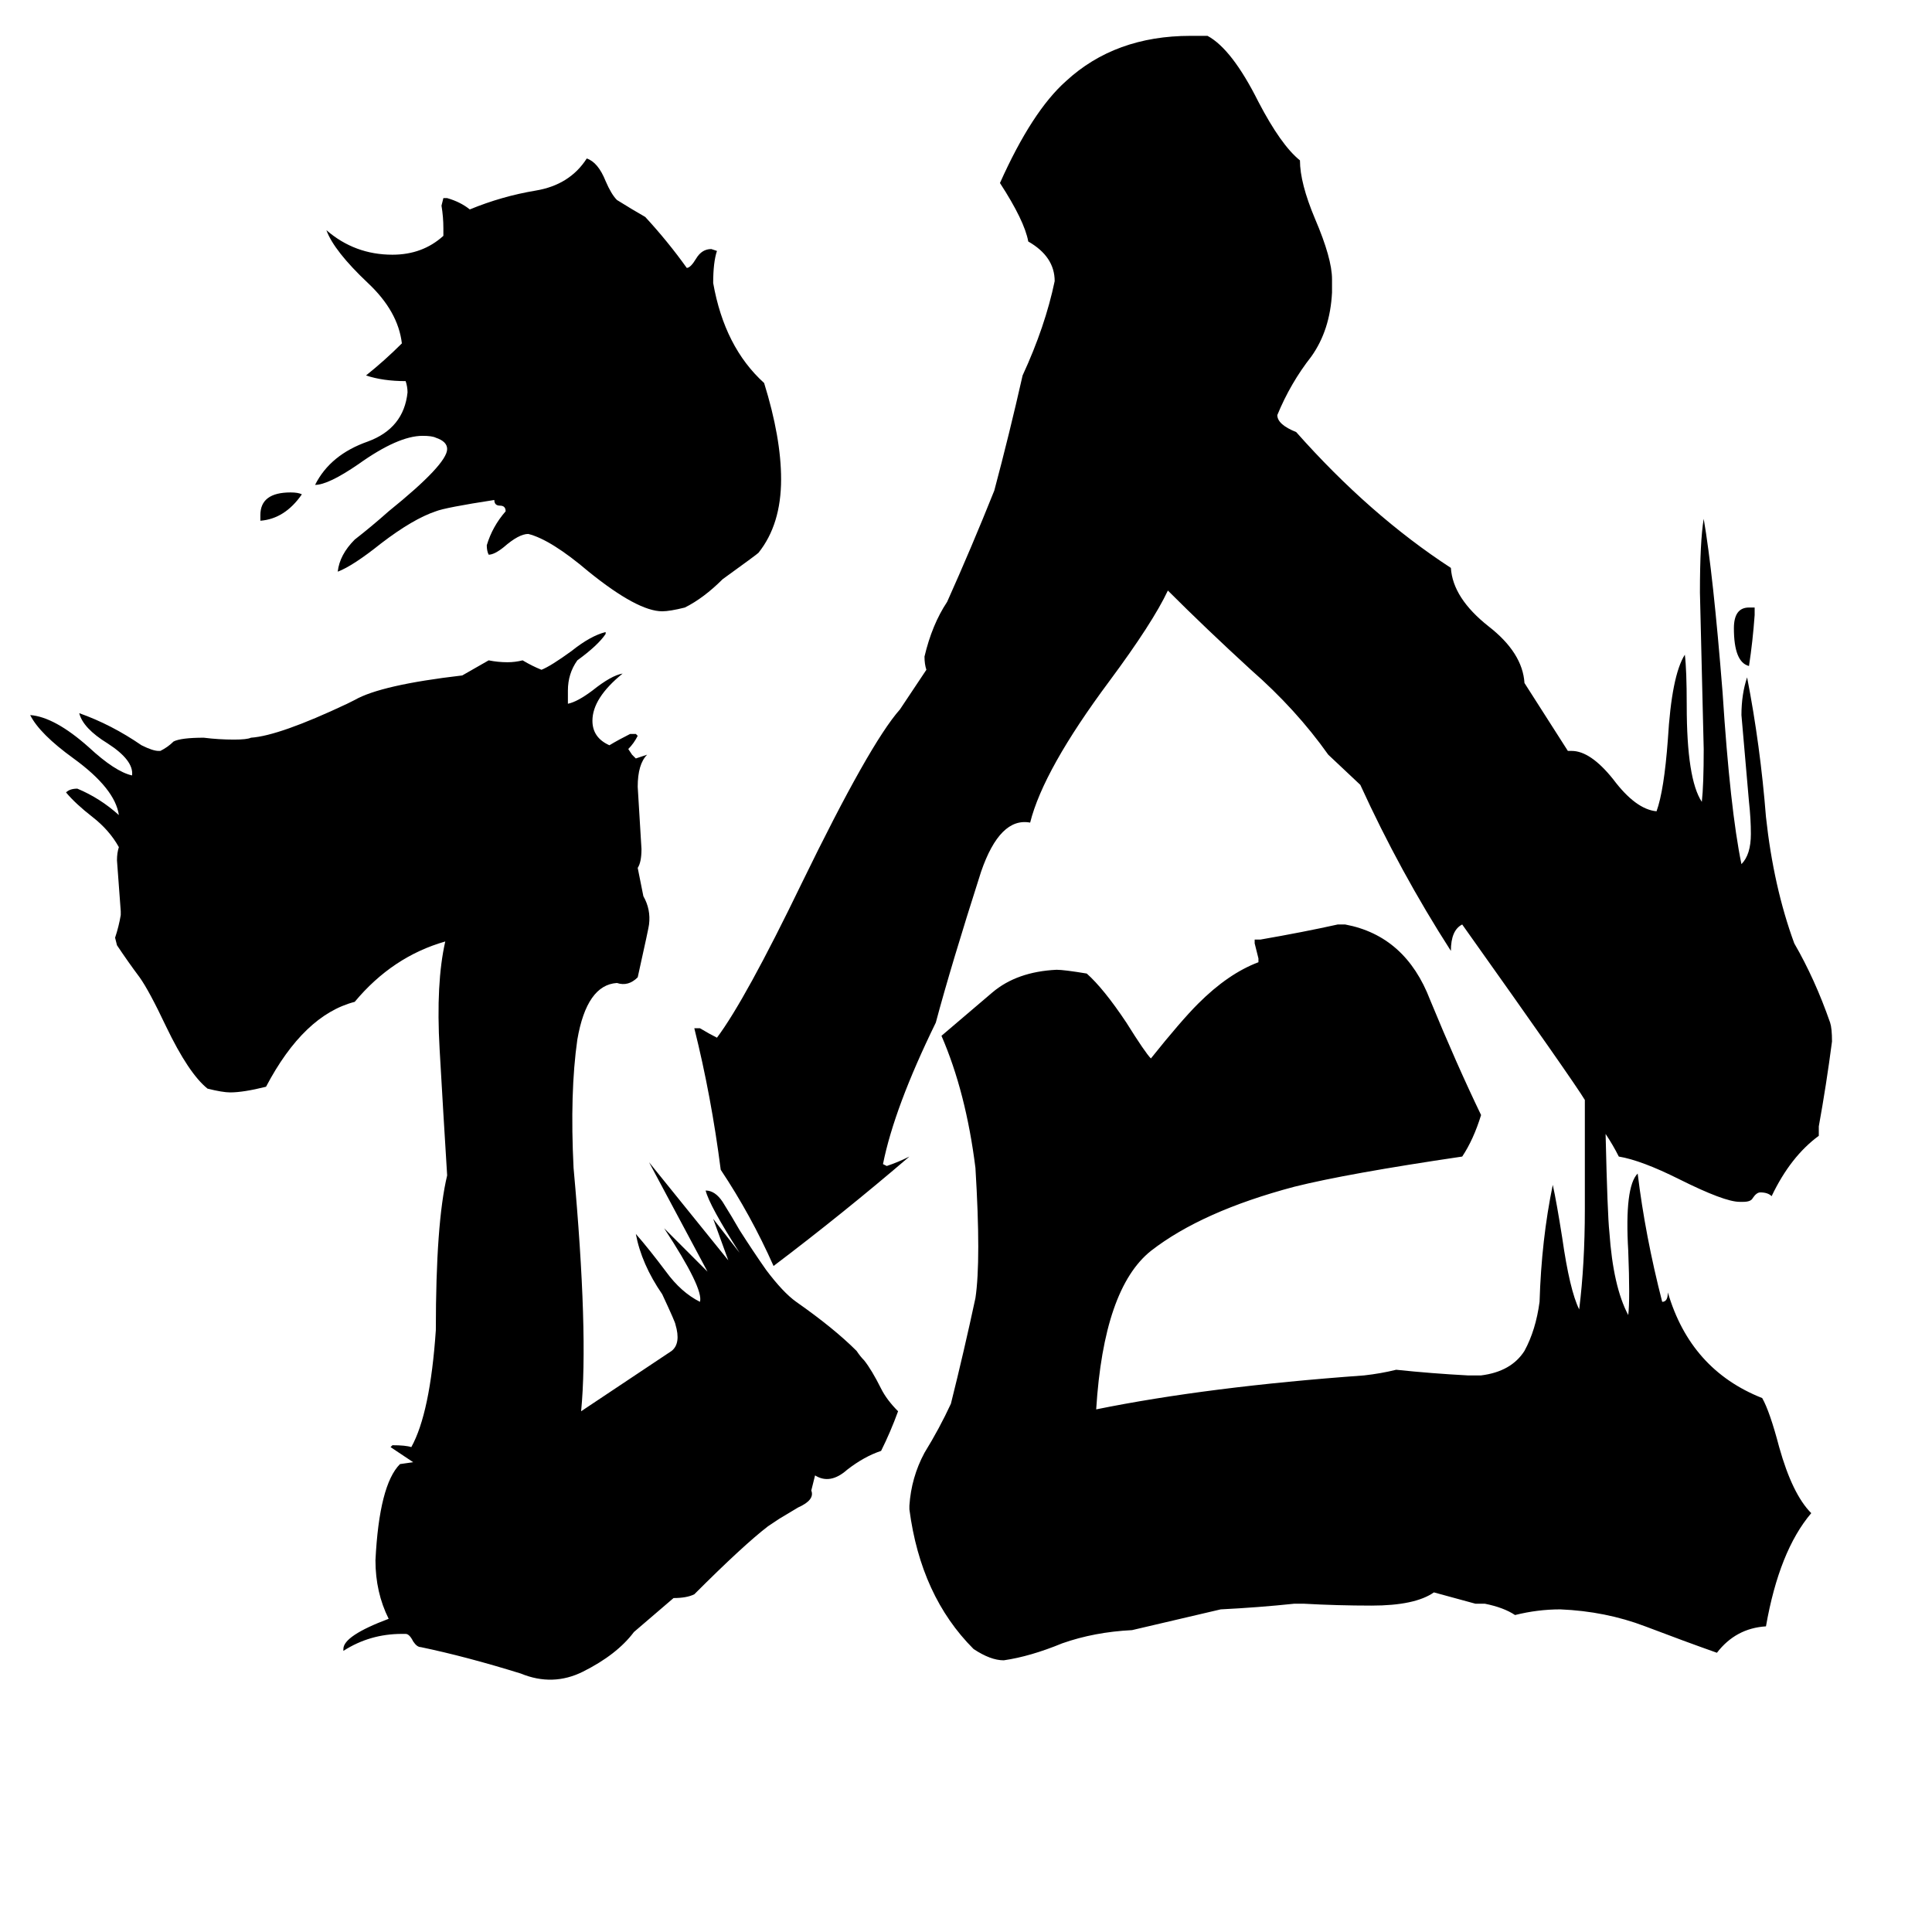 <svg xmlns="http://www.w3.org/2000/svg" viewBox="0 -800 1024 1024">
	<path fill="#000000" d="M160 -538Q151 -525 138 -524V-527Q138 -539 154 -539Q158 -539 160 -538ZM414 -546Q414 -522 402 -507Q401 -506 383 -493Q373 -483 363 -478Q355 -476 351 -476Q338 -476 312 -497Q292 -514 280 -517Q275 -517 267 -510Q262 -506 259 -506Q258 -508 258 -511Q261 -521 268 -529Q268 -532 265 -532Q262 -532 262 -535Q236 -531 231 -529Q219 -525 202 -512Q187 -500 179 -497Q180 -506 188 -514Q197 -521 206 -529Q237 -554 237 -562Q237 -566 231 -568Q229 -569 224 -569Q211 -569 190 -554Q174 -543 167 -543Q175 -559 195 -566Q214 -573 216 -592Q216 -595 215 -598Q203 -598 194 -601Q204 -609 213 -618Q211 -635 195 -650Q177 -667 173 -678Q188 -665 208 -665Q224 -665 235 -675V-679Q235 -685 234 -691L235 -695H237Q244 -693 249 -689Q266 -696 284 -699Q302 -702 311 -716Q317 -714 321 -704Q324 -697 327 -694Q335 -689 342 -685Q354 -672 364 -658Q366 -658 369 -663Q372 -668 377 -668L380 -667Q378 -661 378 -650Q384 -616 405 -597Q414 -568 414 -546ZM930 -478V-474Q929 -460 927 -447Q919 -449 919 -467Q919 -478 927 -478ZM851 -199Q852 -156 853 -147Q855 -118 863 -103Q864 -111 863 -137Q861 -171 868 -178Q872 -145 881 -110Q884 -110 884 -115Q896 -74 934 -59Q938 -52 943 -33Q950 -8 960 2Q943 22 936 62Q920 63 910 76Q893 70 872 62Q851 54 827 53Q815 53 803 56Q797 52 787 50H782L760 44Q750 51 727 51Q709 51 691 50H686Q667 52 647 53L600 64Q580 65 563 71Q546 78 532 80Q525 80 516 74Q488 46 482 0V-2Q483 -17 490 -30Q498 -43 504 -56Q511 -84 517 -112Q520 -132 517 -181Q512 -221 499 -251Q513 -263 526 -274Q539 -285 560 -286Q564 -286 576 -284Q585 -276 597 -258Q607 -242 610 -239Q626 -259 635 -268Q651 -284 667 -290V-292Q666 -296 665 -300V-302H668Q691 -306 709 -310H713Q745 -304 758 -270Q772 -236 785 -209Q781 -196 775 -187Q714 -178 686 -171Q637 -158 610 -137Q585 -117 581 -53Q640 -65 723 -71Q732 -72 740 -74Q759 -72 778 -71H785Q801 -73 808 -84Q814 -95 816 -110Q817 -143 823 -172Q825 -163 828 -144Q832 -116 837 -106Q840 -130 840 -159V-199Q840 -208 840 -217Q834 -227 775 -310Q769 -307 769 -296Q742 -338 721 -384L704 -400Q687 -424 663 -445Q639 -467 619 -487Q611 -470 588 -439Q553 -392 546 -364Q530 -367 520 -338Q504 -288 496 -258Q474 -213 468 -183L470 -182Q476 -184 482 -187Q447 -157 410 -129Q398 -156 382 -180Q377 -219 368 -255H371Q376 -252 380 -250Q395 -270 425 -332Q461 -406 477 -424L491 -445Q490 -448 490 -452Q494 -469 502 -481Q515 -510 527 -540Q535 -570 542 -601Q554 -627 559 -651Q559 -664 545 -672Q543 -683 530 -703Q547 -741 565 -757Q591 -781 631 -781H640Q653 -774 667 -746Q679 -723 689 -715Q689 -703 697 -684Q706 -663 706 -652V-645Q705 -625 695 -611Q684 -597 677 -580Q677 -575 687 -571Q726 -527 769 -499Q770 -483 789 -468Q807 -454 808 -438L831 -402H833Q843 -402 855 -387Q867 -371 878 -370Q882 -381 884 -408Q886 -442 893 -453Q894 -445 894 -426Q894 -387 902 -375Q903 -384 903 -403Q902 -444 901 -486Q901 -513 903 -525Q908 -496 913 -433Q917 -371 923 -342Q928 -347 928 -358Q928 -366 927 -375Q925 -398 923 -421Q923 -432 926 -441Q933 -405 936 -367Q940 -330 951 -300Q962 -281 970 -258Q971 -255 971 -248Q968 -225 964 -203V-198Q949 -187 939 -166Q937 -168 933 -168Q931 -168 929 -165Q928 -163 924 -163H922Q914 -163 890 -175Q870 -185 858 -187Q855 -193 851 -199ZM245 -442Q252 -446 259 -450Q264 -449 269 -449Q273 -449 277 -450Q282 -447 287 -445Q292 -447 303 -455Q313 -463 321 -465V-464Q317 -458 306 -450Q301 -443 301 -434Q301 -430 301 -427Q306 -428 314 -434Q324 -442 330 -443Q314 -430 314 -418Q314 -409 323 -405Q328 -408 334 -411H337L338 -410Q336 -406 333 -403L335 -400L337 -398Q340 -399 343 -400Q338 -395 338 -383Q339 -366 340 -350Q340 -343 338 -340L341 -325Q345 -318 344 -310Q344 -309 338 -282Q333 -277 327 -279Q311 -278 306 -249Q302 -221 304 -181Q312 -93 308 -52Q332 -68 356 -84Q361 -88 358 -98Q358 -99 351 -114Q340 -130 337 -146Q344 -138 353 -126Q361 -115 371 -110Q373 -117 352 -149L375 -126L344 -184L386 -132L378 -154Q385 -145 392 -136Q376 -161 374 -169Q379 -169 383 -163Q388 -155 392 -148Q399 -137 406 -127Q415 -115 422 -110Q442 -96 454 -84Q456 -81 458 -79Q462 -74 467 -64Q470 -58 476 -52Q472 -41 467 -31Q458 -28 449 -21Q440 -13 432 -18L430 -10Q432 -5 423 -1Q418 2 413 5L407 9Q394 19 368 45Q364 47 357 47L336 65Q327 77 309 86Q293 94 276 87Q247 78 223 73Q221 73 219 70Q217 66 215 66H213Q196 66 182 75V74Q182 67 206 58Q199 44 199 27Q201 -13 212 -24L219 -25Q213 -29 207 -33L208 -34Q215 -34 218 -33Q228 -51 231 -95Q231 -152 237 -177Q235 -209 233 -244Q231 -279 236 -301Q208 -293 188 -269Q161 -262 141 -224Q129 -221 122 -221Q118 -221 110 -223Q100 -231 88 -256Q79 -275 74 -282Q68 -290 62 -299L61 -303Q63 -309 64 -315V-317Q63 -330 62 -344Q62 -348 63 -351Q58 -360 49 -367Q40 -374 35 -380Q37 -382 41 -382Q53 -377 63 -368Q61 -382 39 -398Q21 -411 16 -421Q29 -420 47 -404Q61 -391 70 -389Q71 -397 57 -406Q44 -414 42 -422Q59 -416 75 -405Q81 -402 84 -402H85Q89 -404 92 -407Q96 -409 108 -409Q116 -408 124 -408Q131 -408 133 -409Q148 -410 184 -427Q186 -428 188 -429Q202 -437 245 -442Z"/>
</svg>
